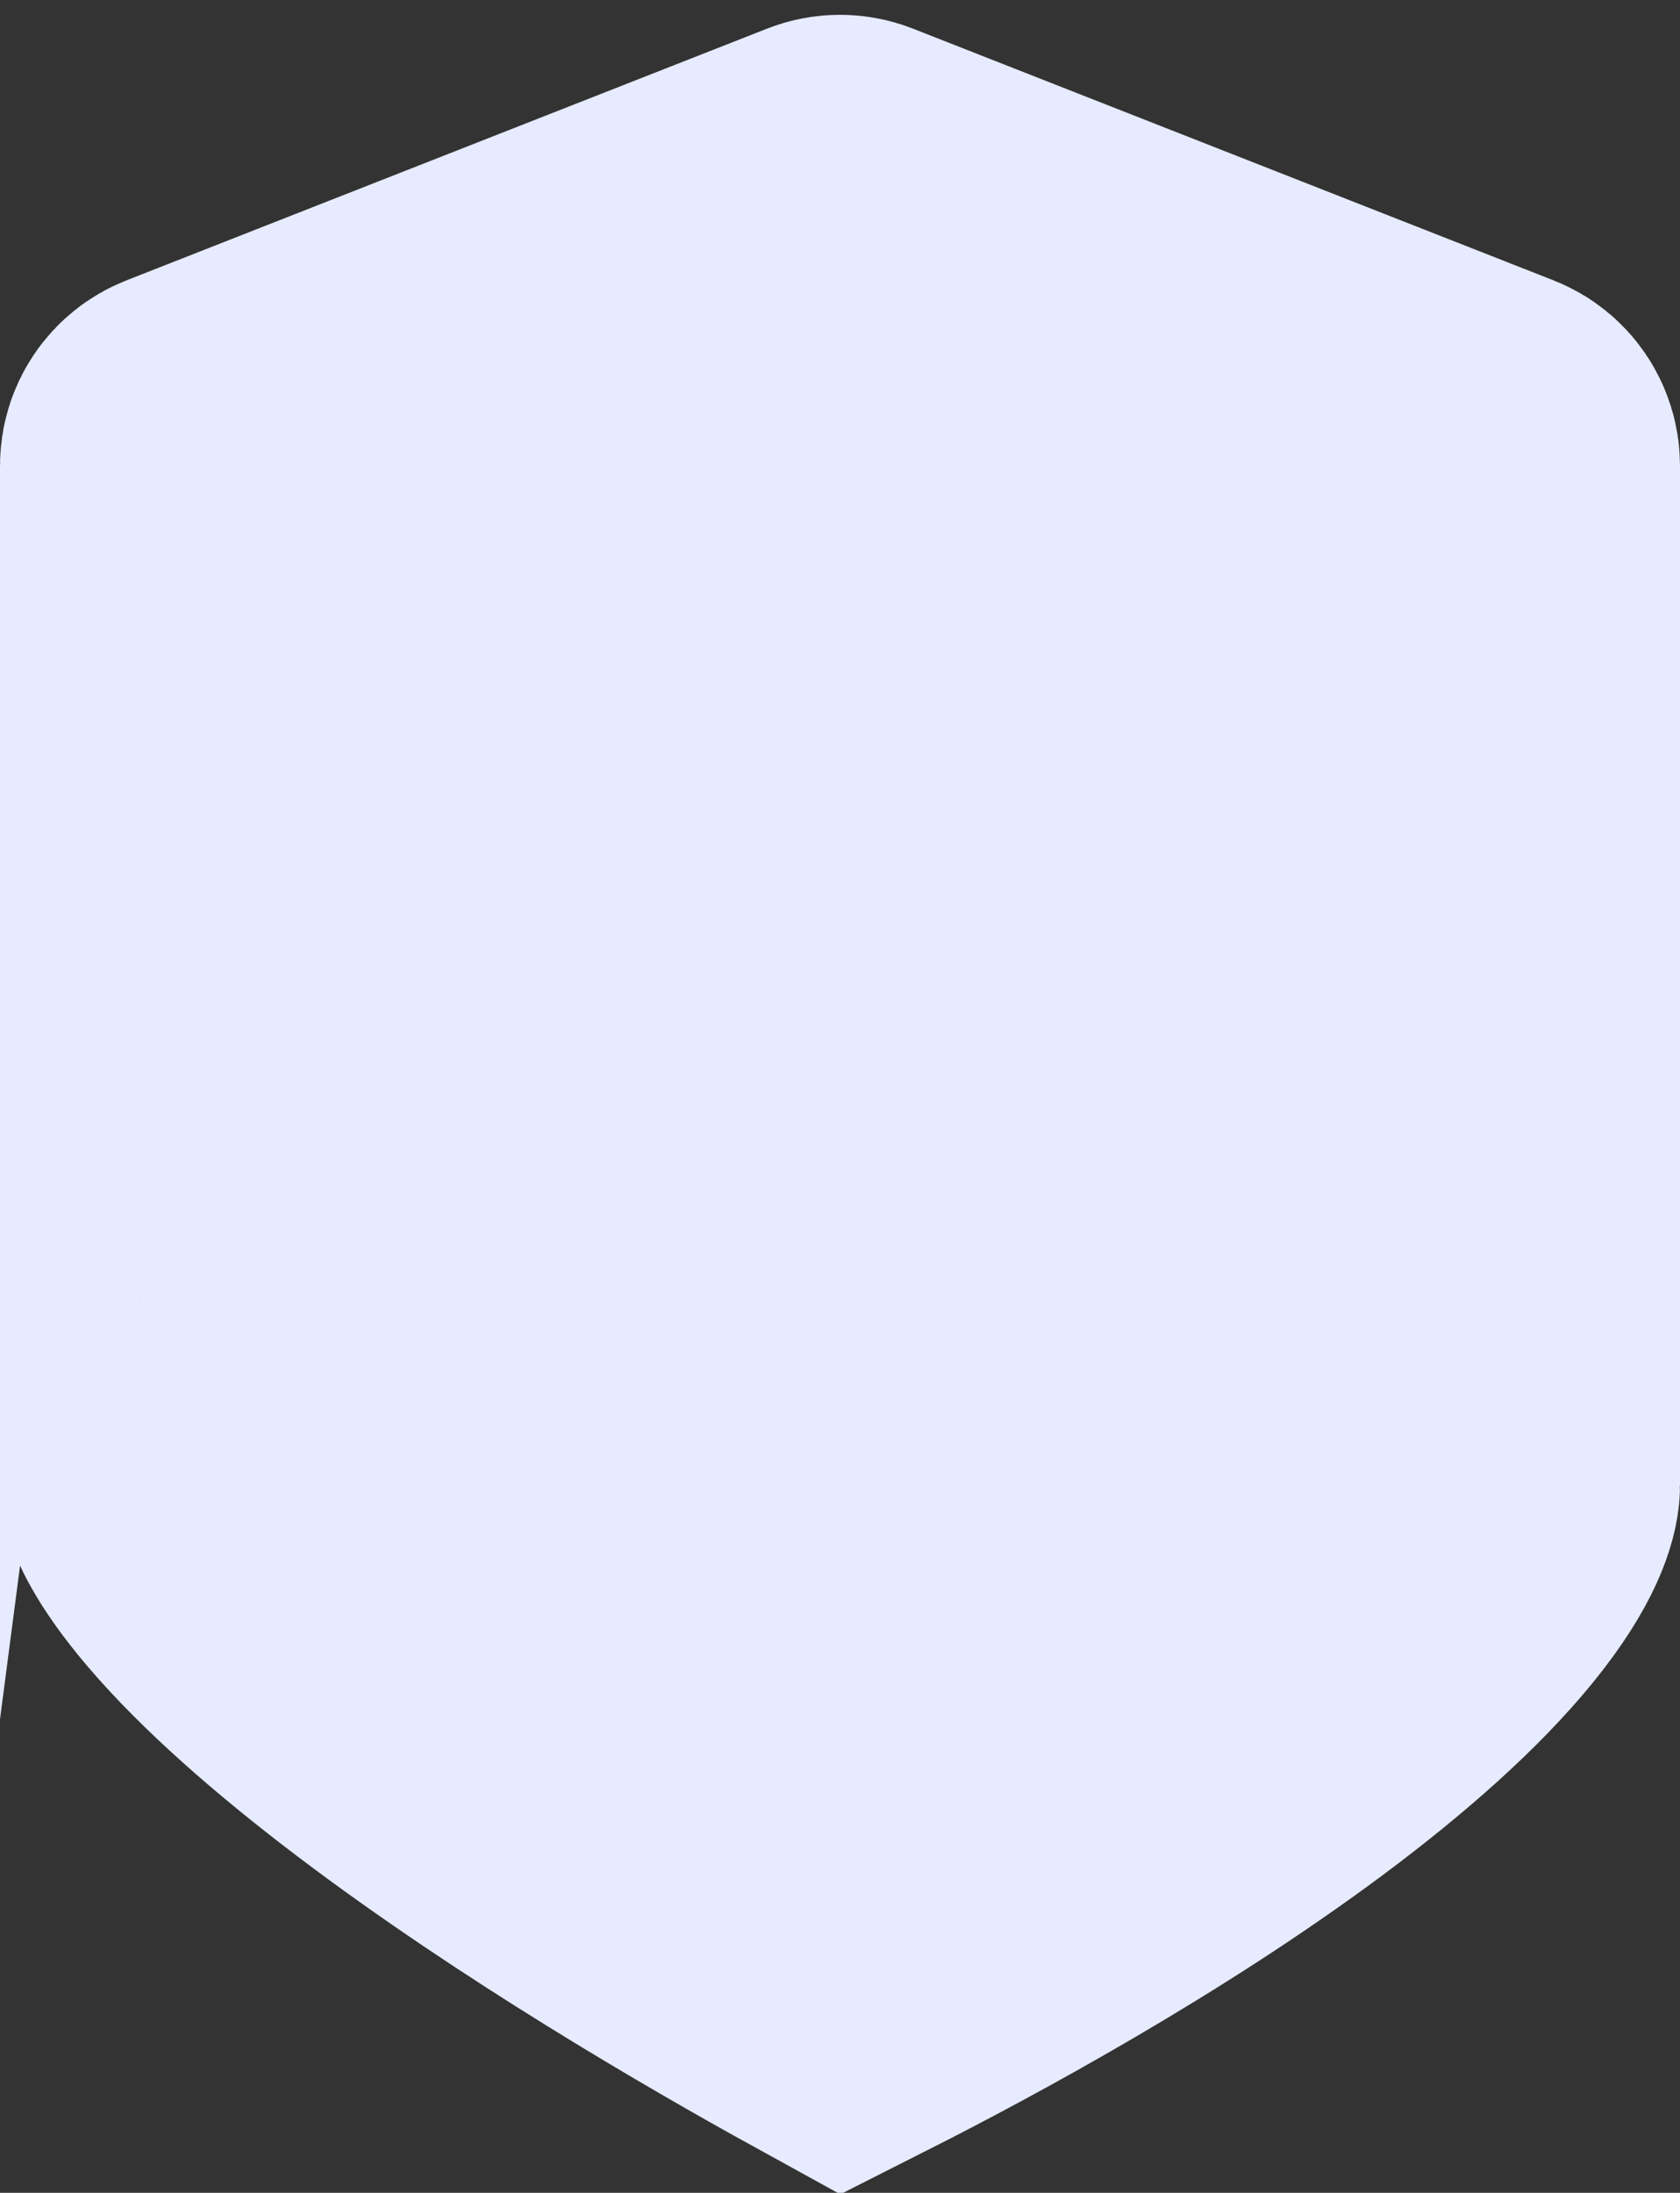 <svg width="59" height="77" viewBox="0 0 59 77" fill="none" xmlns="http://www.w3.org/2000/svg">
<rect x="0" y="0" width="59" height="77" fill="#333333" stroke="none"/>
<path d="M6.5 16.353C6.5 16.155 6.618 15.973 6.817 15.895L29.317 7.055C29.435 7.009 29.565 7.009 29.683 7.055L52.183 15.895C52.375 15.971 52.5 16.155 52.5 16.359V16.411V16.462V16.514V16.566V16.619V16.671V16.724V16.777V16.83V16.883V16.937V16.991V17.045V17.099V17.154V17.208V17.263V17.318V17.374V17.429V17.485V17.541V17.597V17.653V17.71V17.767V17.823V17.881V17.938V17.995V18.053V18.111V18.169V18.228V18.286V18.345V18.404V18.463V18.522V18.582V18.641V18.701V18.761V18.821V18.882V18.942V19.003V19.064V19.125V19.186V19.248V19.31V19.371V19.433V19.496V19.558V19.621V19.683V19.746V19.809V19.872V19.936V19.999V20.063V20.127V20.191V20.255V20.32V20.384V20.449V20.514V20.579V20.644V20.71V20.775V20.841V20.907V20.973V21.039V21.105V21.172V21.238V21.305V21.372V21.439V21.506V21.573V21.641V21.709V21.776V21.844V21.912V21.981V22.049V22.117V22.186V22.255V22.324V22.393V22.462V22.531V22.601V22.671V22.74V22.81V22.88V22.95V23.02V23.091V23.161V23.232V23.303V23.374V23.445V23.516V23.587V23.658V23.73V23.801V23.873V23.945V24.017V24.089V24.161V24.233V24.306V24.378V24.451V24.524V24.597V24.67V24.743V24.816V24.889V24.963V25.036V25.11V25.183V25.257V25.331V25.405V25.479V25.553V25.628V25.702V25.777V25.851V25.926V26.001V26.076V26.151V26.226V26.301V26.376V26.451V26.527V26.602V26.678V26.753V26.829V26.905V26.981V27.057V27.133V27.209V27.285V27.361V27.438V27.514V27.591V27.667V27.744V27.821V27.898V27.974V28.051V28.128V28.206V28.283V28.36V28.437V28.514V28.592V28.669V28.747V28.824V28.902V28.98V29.058V29.135V29.213V29.291V29.369V29.447V29.525V29.603V29.681V29.76V29.838V29.916V29.995V30.073V30.151V30.23V30.309V30.387V30.466V30.544V30.623V30.702V30.781V30.86V30.938V31.017V31.096V31.175V31.254V31.333V31.412V31.491V31.57V31.65V31.729V31.808V31.887V31.966V32.046V32.125V32.204V32.284V32.363V32.443V32.522V32.601V32.681V32.76V32.84V32.919V32.999V33.078V33.158V33.237V33.317V33.396V33.476V33.555V33.635V33.714V33.794V33.874V33.953V34.033V34.112V34.192V34.271V34.351V34.431V34.51V34.59V34.669V34.749V34.828V34.908V34.987V35.067V35.147V35.226V35.305V35.385V35.464V35.544V35.623V35.703V35.782V35.861V35.941V36.02V36.099V36.179V36.258V36.337V36.416V36.495V36.575V36.654V36.733V36.812V36.891V36.97V37.049V37.128V37.207V37.286V37.365V37.443V37.522V37.601V37.68V37.758V37.837V37.915V37.994V38.072V38.151V38.229V38.307V38.386V38.464V38.542V38.62V38.699V38.777V38.855V38.932V39.01V39.088V39.166V39.244V39.321V39.399V39.477V39.554V39.631V39.709V39.786V39.863V39.941V40.018V40.095V40.172V40.248V40.325V40.402V40.479V40.555V40.632V40.708V40.785V40.861V40.937V41.014V41.09V41.166V41.242V41.317V41.393V41.469V41.544V41.62V41.695V41.771V41.846V41.921V41.996V42.071V42.146V42.221V42.296V42.37V42.445V42.519V42.594V42.668V42.742V42.816V42.89V42.964V43.038V43.111V43.185V43.258V43.331V43.405V43.478V43.551V43.624V43.697V43.769V43.842V43.914V43.987V44.059V44.131V44.203V44.275V44.347V44.418V44.49V44.561V44.633V44.704V44.775V44.846V44.917V44.987V45.058V45.128V45.199V45.269V45.339V45.409V45.478V45.548V45.618V45.687V45.756V45.825V45.894V45.963V46.032V46.1V46.169V46.237V46.305V46.373V46.441V46.509V46.576V46.644V46.711V46.778V46.845V46.912V46.979V47.045V47.111V47.178V47.244V47.31V47.375V47.441V47.506V47.572V47.637V47.702V47.767V47.831V47.896V47.96V48.024V48.088V48.152V48.215V48.279V48.342V48.405V48.468V48.531V48.594V48.656V48.718V48.781V48.843V48.904V48.966V49.027V49.088V49.149V49.21V49.271V49.331V49.392V49.452V49.512V49.571V49.631V49.69V49.749V49.808V49.867V49.926V49.984V50.042V50.1V50.158V50.216V50.273V50.33V50.387V50.444V50.501V50.557V50.614V50.669V50.725V50.781V50.836V50.892V50.947V51.001V51.056V51.11V51.164V51.218V51.272V51.325V51.379V51.432V51.485V51.537V51.59V51.642V51.694V51.745V51.797V51.848V51.899V51.95V52.001V52.051V52.102V52.151C52.5 52.227 52.399 53.142 50.886 54.997C49.465 56.738 47.329 58.654 44.703 60.612C39.492 64.495 33.291 67.856 29.638 69.703C25.983 67.691 19.689 64.033 14.381 60.012C11.704 57.985 9.505 56.034 8.036 54.314C6.701 52.749 6.52 52.016 6.5 52.021C6.5 52.021 6.5 52.021 6.5 52.021V52.02V51.975V51.931V51.886V51.841V51.795V51.749V51.703V51.657V51.611V51.564V51.517V51.469V51.422V51.374V51.326V51.278V51.229V51.18V51.131V51.082V51.032V50.982V50.932V50.882V50.831V50.781V50.729V50.678V50.627V50.575V50.523V50.47V50.418V50.365V50.312V50.259V50.205V50.152V50.098V50.044V49.989V49.935V49.88V49.825V49.769V49.714V49.658V49.602V49.546V49.489V49.433V49.376V49.319V49.261V49.204V49.146V49.088V49.03V48.972V48.913V48.854V48.795V48.736V48.677V48.617V48.557V48.497V48.437V48.377V48.316V48.255V48.194V48.133V48.071V48.01V47.948V47.886V47.824V47.761V47.699V47.636V47.573V47.51V47.446V47.383V47.319V47.255V47.191V47.127V47.062V46.998V46.933V46.868V46.803V46.737V46.672V46.606V46.54V46.474V46.408V46.341V46.275V46.208V46.141V46.074V46.007V45.939V45.872V45.804V45.736V45.668V45.6V45.531V45.463V45.394V45.325V45.256V45.187V45.118V45.048V44.979V44.909V44.839V44.769V44.699V44.629V44.558V44.487V44.417V44.346V44.275V44.203V44.132V44.061V43.989V43.917V43.845V43.773V43.701V43.629V43.556V43.484V43.411V43.338V43.266V43.192V43.119V43.046V42.972V42.899V42.825V42.752V42.678V42.603V42.529V42.455V42.381V42.306V42.232V42.157V42.082V42.007V41.932V41.857V41.782V41.706V41.631V41.555V41.48V41.404V41.328V41.252V41.176V41.1V41.023V40.947V40.87V40.794V40.717V40.641V40.564V40.487V40.41V40.333V40.255V40.178V40.101V40.023V39.946V39.868V39.791V39.713V39.635V39.557V39.479V39.401V39.323V39.245V39.166V39.088V39.009V38.931V38.852V38.773V38.695V38.616V38.537V38.458V38.379V38.3V38.221V38.142V38.063V37.983V37.904V37.825V37.745V37.666V37.586V37.507V37.427V37.347V37.267V37.188V37.108V37.028V36.948V36.868V36.788V36.708V36.627V36.547V36.467V36.387V36.307V36.226V36.146V36.066V35.985V35.905V35.824V35.744V35.663V35.583V35.502V35.421V35.341V35.26V35.179V35.099V35.018V34.937V34.856V34.776V34.695V34.614V34.533V34.452V34.371V34.29V34.209V34.129V34.048V33.967V33.886V33.805V33.724V33.643V33.562V33.481V33.4V33.319V33.238V33.157V33.076V32.995V32.914V32.833V32.752V32.671V32.59V32.51V32.429V32.348V32.267V32.186V32.105V32.024V31.944V31.863V31.782V31.701V31.62V31.54V31.459V31.378V31.298V31.217V31.136V31.056V30.975V30.895V30.814V30.734V30.653V30.573V30.493V30.412V30.332V30.252V30.172V30.091V30.011V29.931V29.851V29.771V29.691V29.611V29.531V29.452V29.372V29.292V29.212V29.133V29.053V28.974V28.894V28.815V28.735V28.656V28.577V28.498V28.419V28.34V28.261V28.182V28.103V28.024V27.945V27.867V27.788V27.709V27.631V27.553V27.474V27.396V27.318V27.24V27.162V27.084V27.006V26.928V26.851V26.773V26.695V26.618V26.541V26.463V26.386V26.309V26.232V26.155V26.078V26.002V25.925V25.848V25.772V25.695V25.619V25.543V25.467V25.391V25.315V25.239V25.163V25.088V25.012V24.937V24.862V24.787V24.712V24.637V24.562V24.487V24.412V24.338V24.264V24.189V24.115V24.041V23.967V23.893V23.82V23.746V23.673V23.599V23.526V23.453V23.38V23.307V23.235V23.162V23.09V23.017V22.945V22.873V22.801V22.73V22.658V22.587V22.515V22.444V22.373V22.302V22.231V22.16V22.09V22.02V21.949V21.879V21.809V21.74V21.67V21.601V21.531V21.462V21.393V21.324V21.256V21.187V21.119V21.05V20.982V20.914V20.847V20.779V20.712V20.644V20.577V20.51V20.444V20.377V20.311V20.244V20.178V20.113V20.047V19.981V19.916V19.851V19.786V19.721V19.656V19.592V19.527V19.463V19.399V19.336V19.272V19.209V19.145V19.082V19.02V18.957V18.895V18.832V18.77V18.709V18.647V18.585V18.524V18.463V18.402V18.341V18.281V18.221V18.161V18.101V18.041V17.982V17.923V17.864V17.805V17.746V17.688V17.63V17.572V17.514V17.456V17.399V17.342V17.285V17.229V17.172V17.116V17.06V17.004V16.949V16.893V16.838V16.783V16.729V16.674V16.62V16.566V16.512V16.459V16.406V16.353Z" fill="#E6EBFF" stroke="#E6EBFF" stroke-width="13"/>
</svg>
